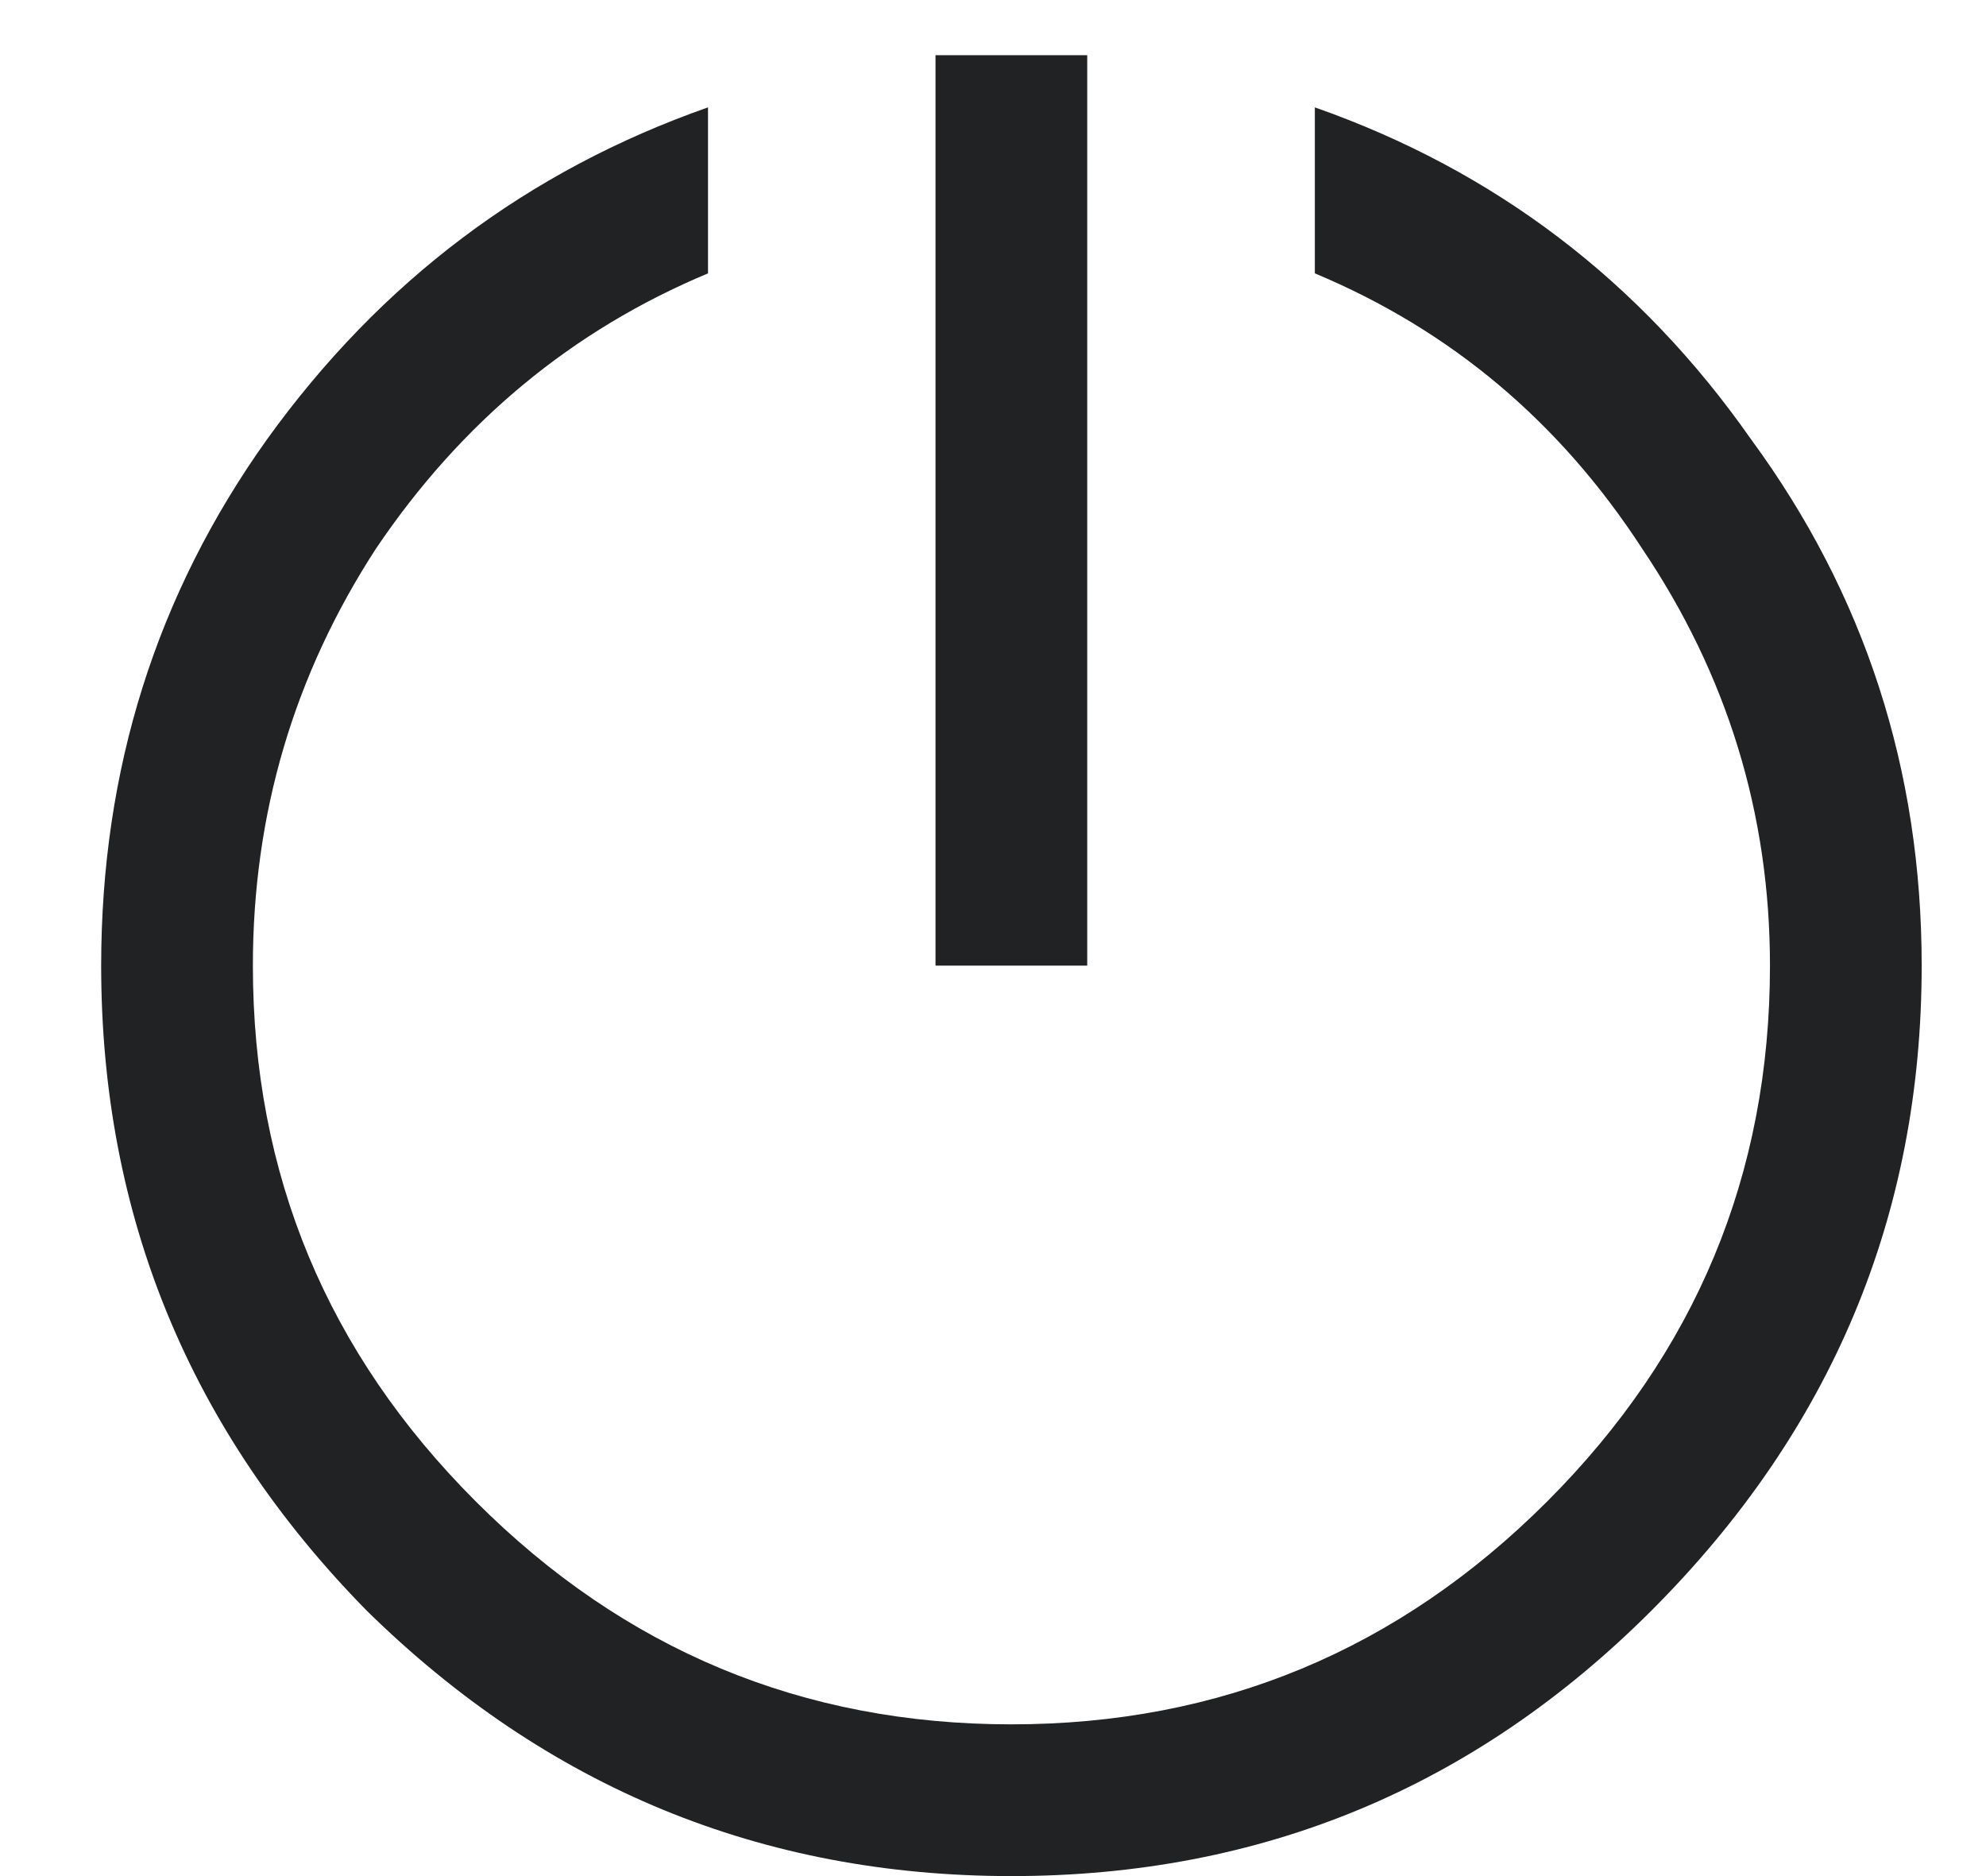 <svg width="18" height="17" viewBox="0 0 18 17" fill="none" xmlns="http://www.w3.org/2000/svg">
<path d="M8.479 0.5H9.854V8.75H8.479V0.5ZM6.417 0.973V2.477C5.185 2.992 4.183 3.823 3.409 4.969C2.664 6.115 2.292 7.375 2.292 8.75C2.292 10.641 2.965 12.259 4.312 13.605C5.658 14.952 7.276 15.625 9.167 15.625C11.058 15.625 12.676 14.952 14.023 13.605C15.369 12.259 16.042 10.641 16.042 8.75C16.042 7.375 15.655 6.115 14.882 4.969C14.137 3.823 13.149 2.992 11.917 2.477V0.973C13.55 1.546 14.867 2.548 15.87 3.98C16.901 5.384 17.417 6.974 17.417 8.75C17.417 11.013 16.601 12.961 14.968 14.594C13.364 16.198 11.43 17 9.167 17C6.904 17 4.956 16.198 3.323 14.594C1.719 12.961 0.917 11.013 0.917 8.75C0.917 6.974 1.418 5.384 2.421 3.98C3.452 2.548 4.784 1.546 6.417 0.973Z" fill="#202224"/>
</svg>
